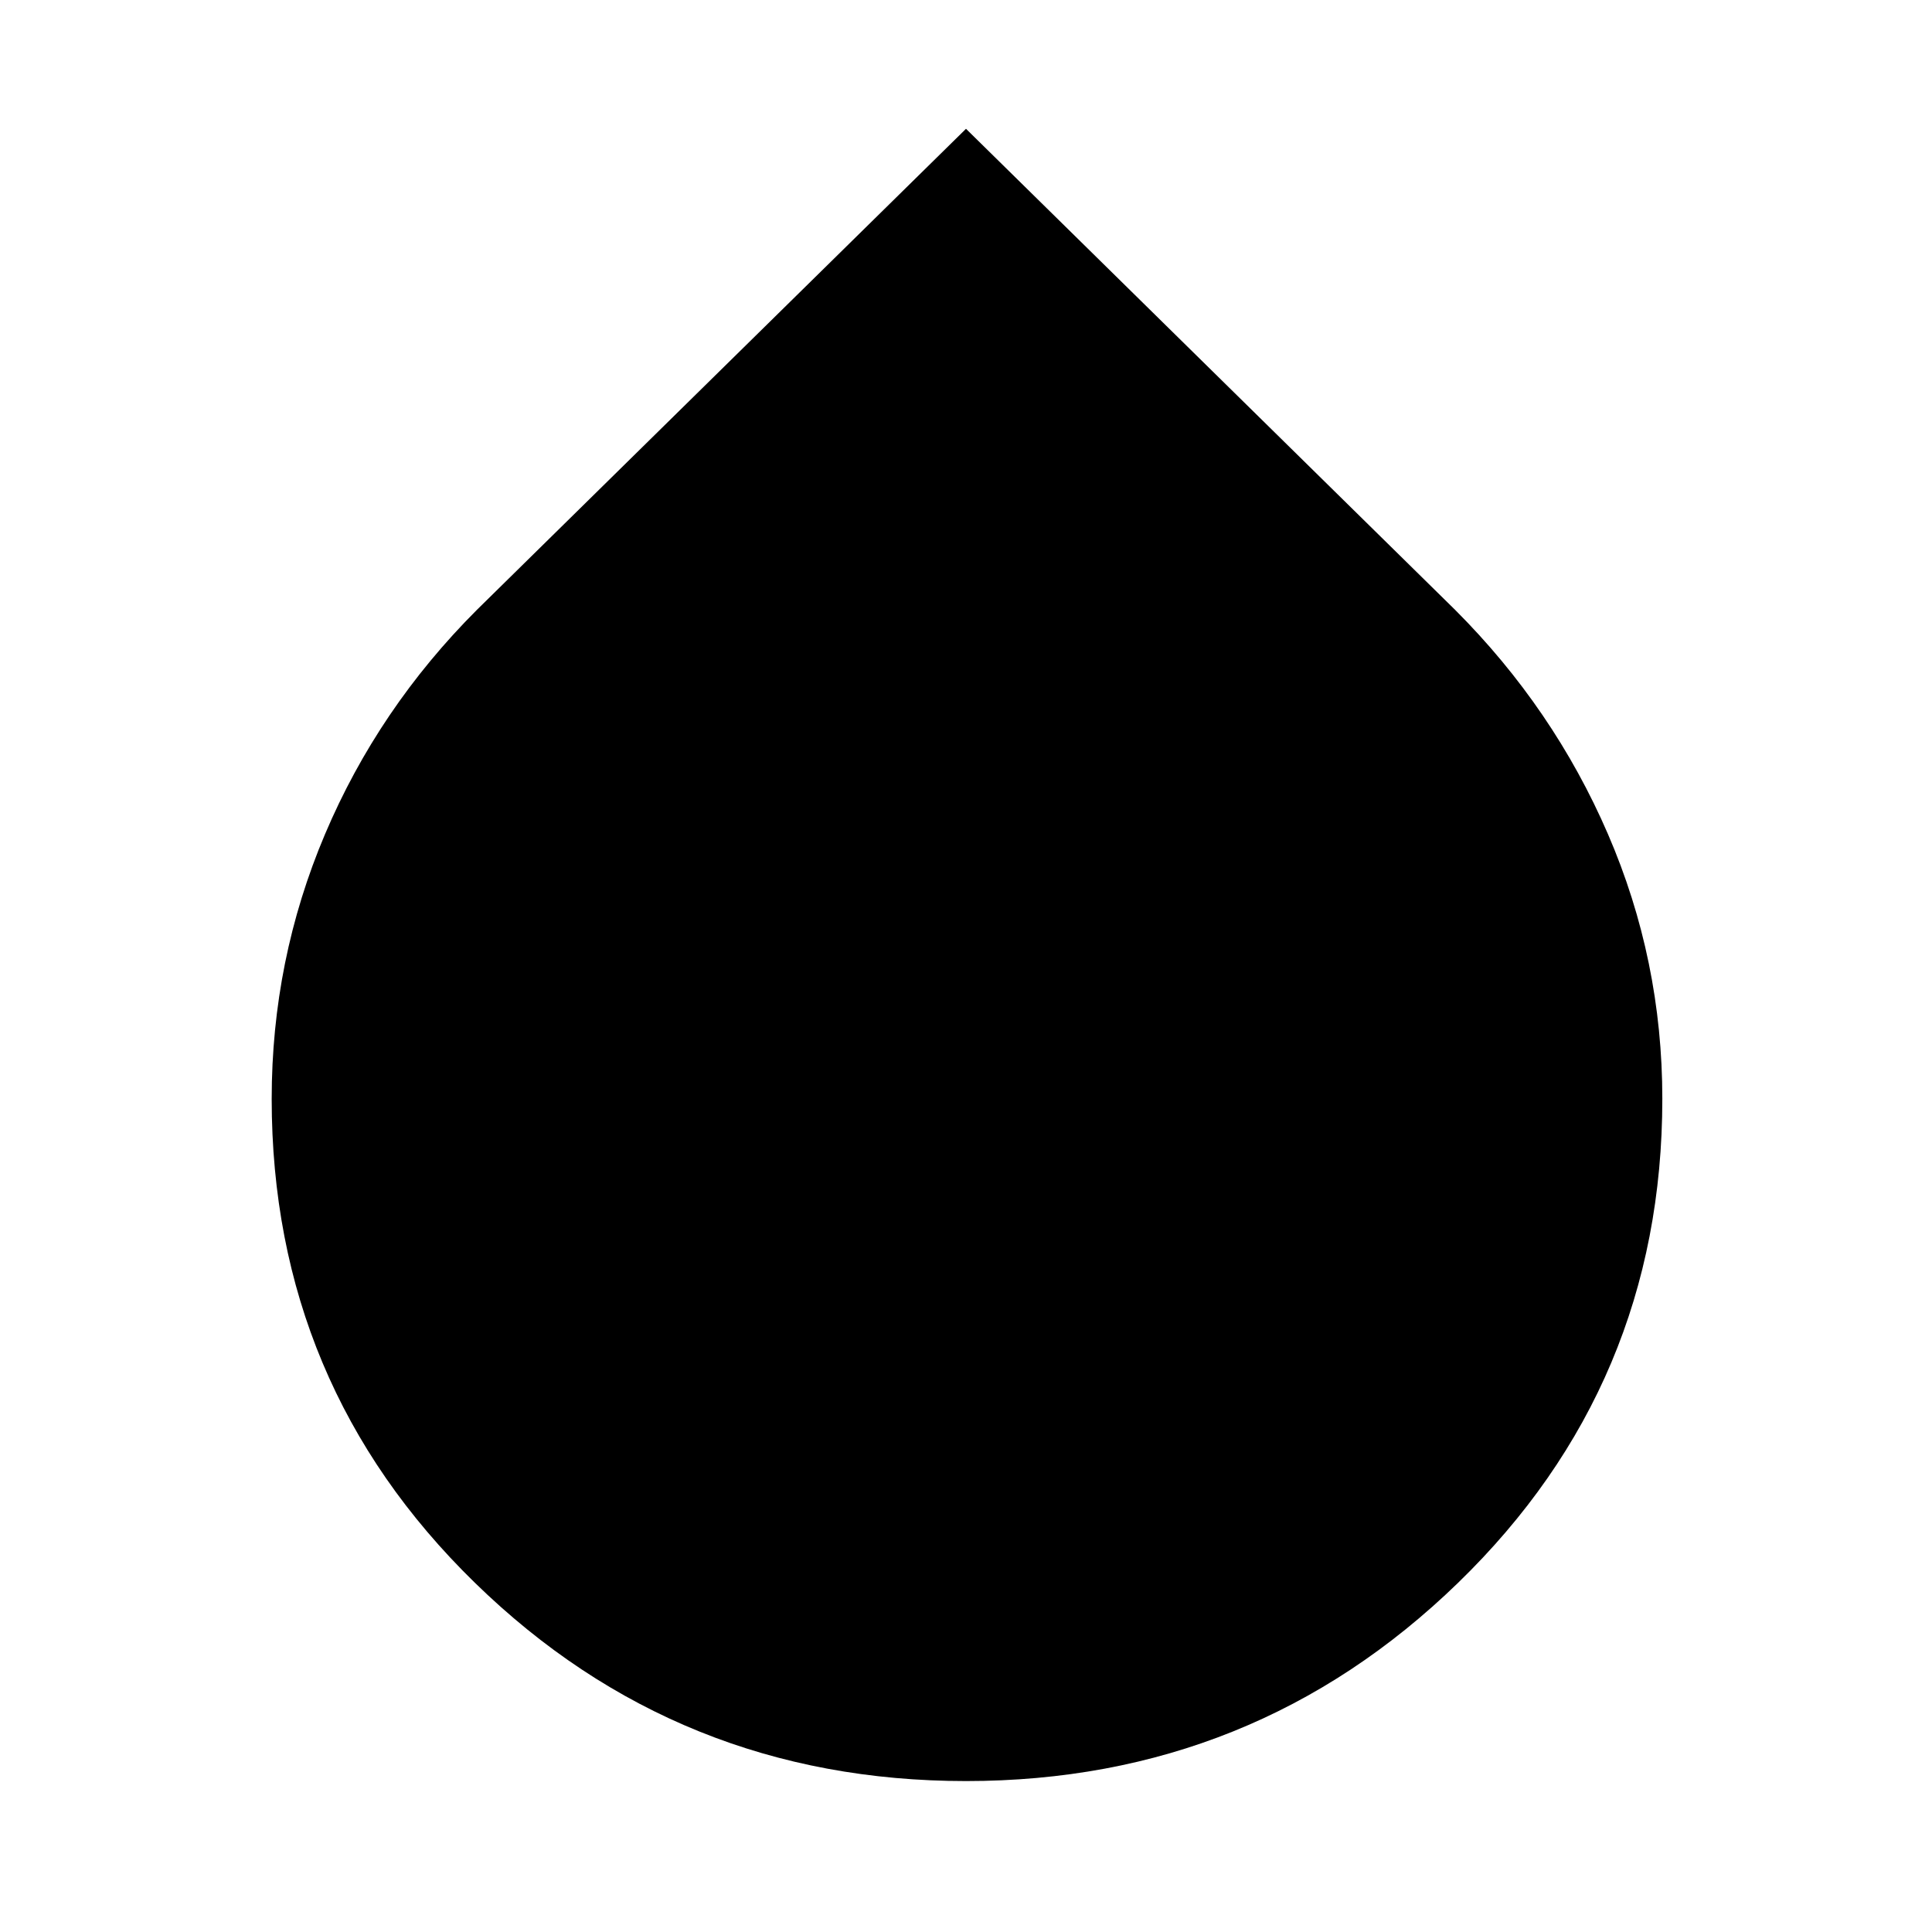 <svg xmlns="http://www.w3.org/2000/svg" width="48" height="48" viewBox="0 0 48 48"><path d="M24 44.25q-7.15 0-12.2-4.925Q6.75 34.4 6.75 27.3q0-3.45 1.325-6.575t3.775-5.575L24 3.2l12.15 11.95q2.45 2.45 3.8 5.575Q41.3 23.85 41.3 27.3q0 7.1-5.075 12.025Q31.15 44.25 24 44.25Z"/></svg>